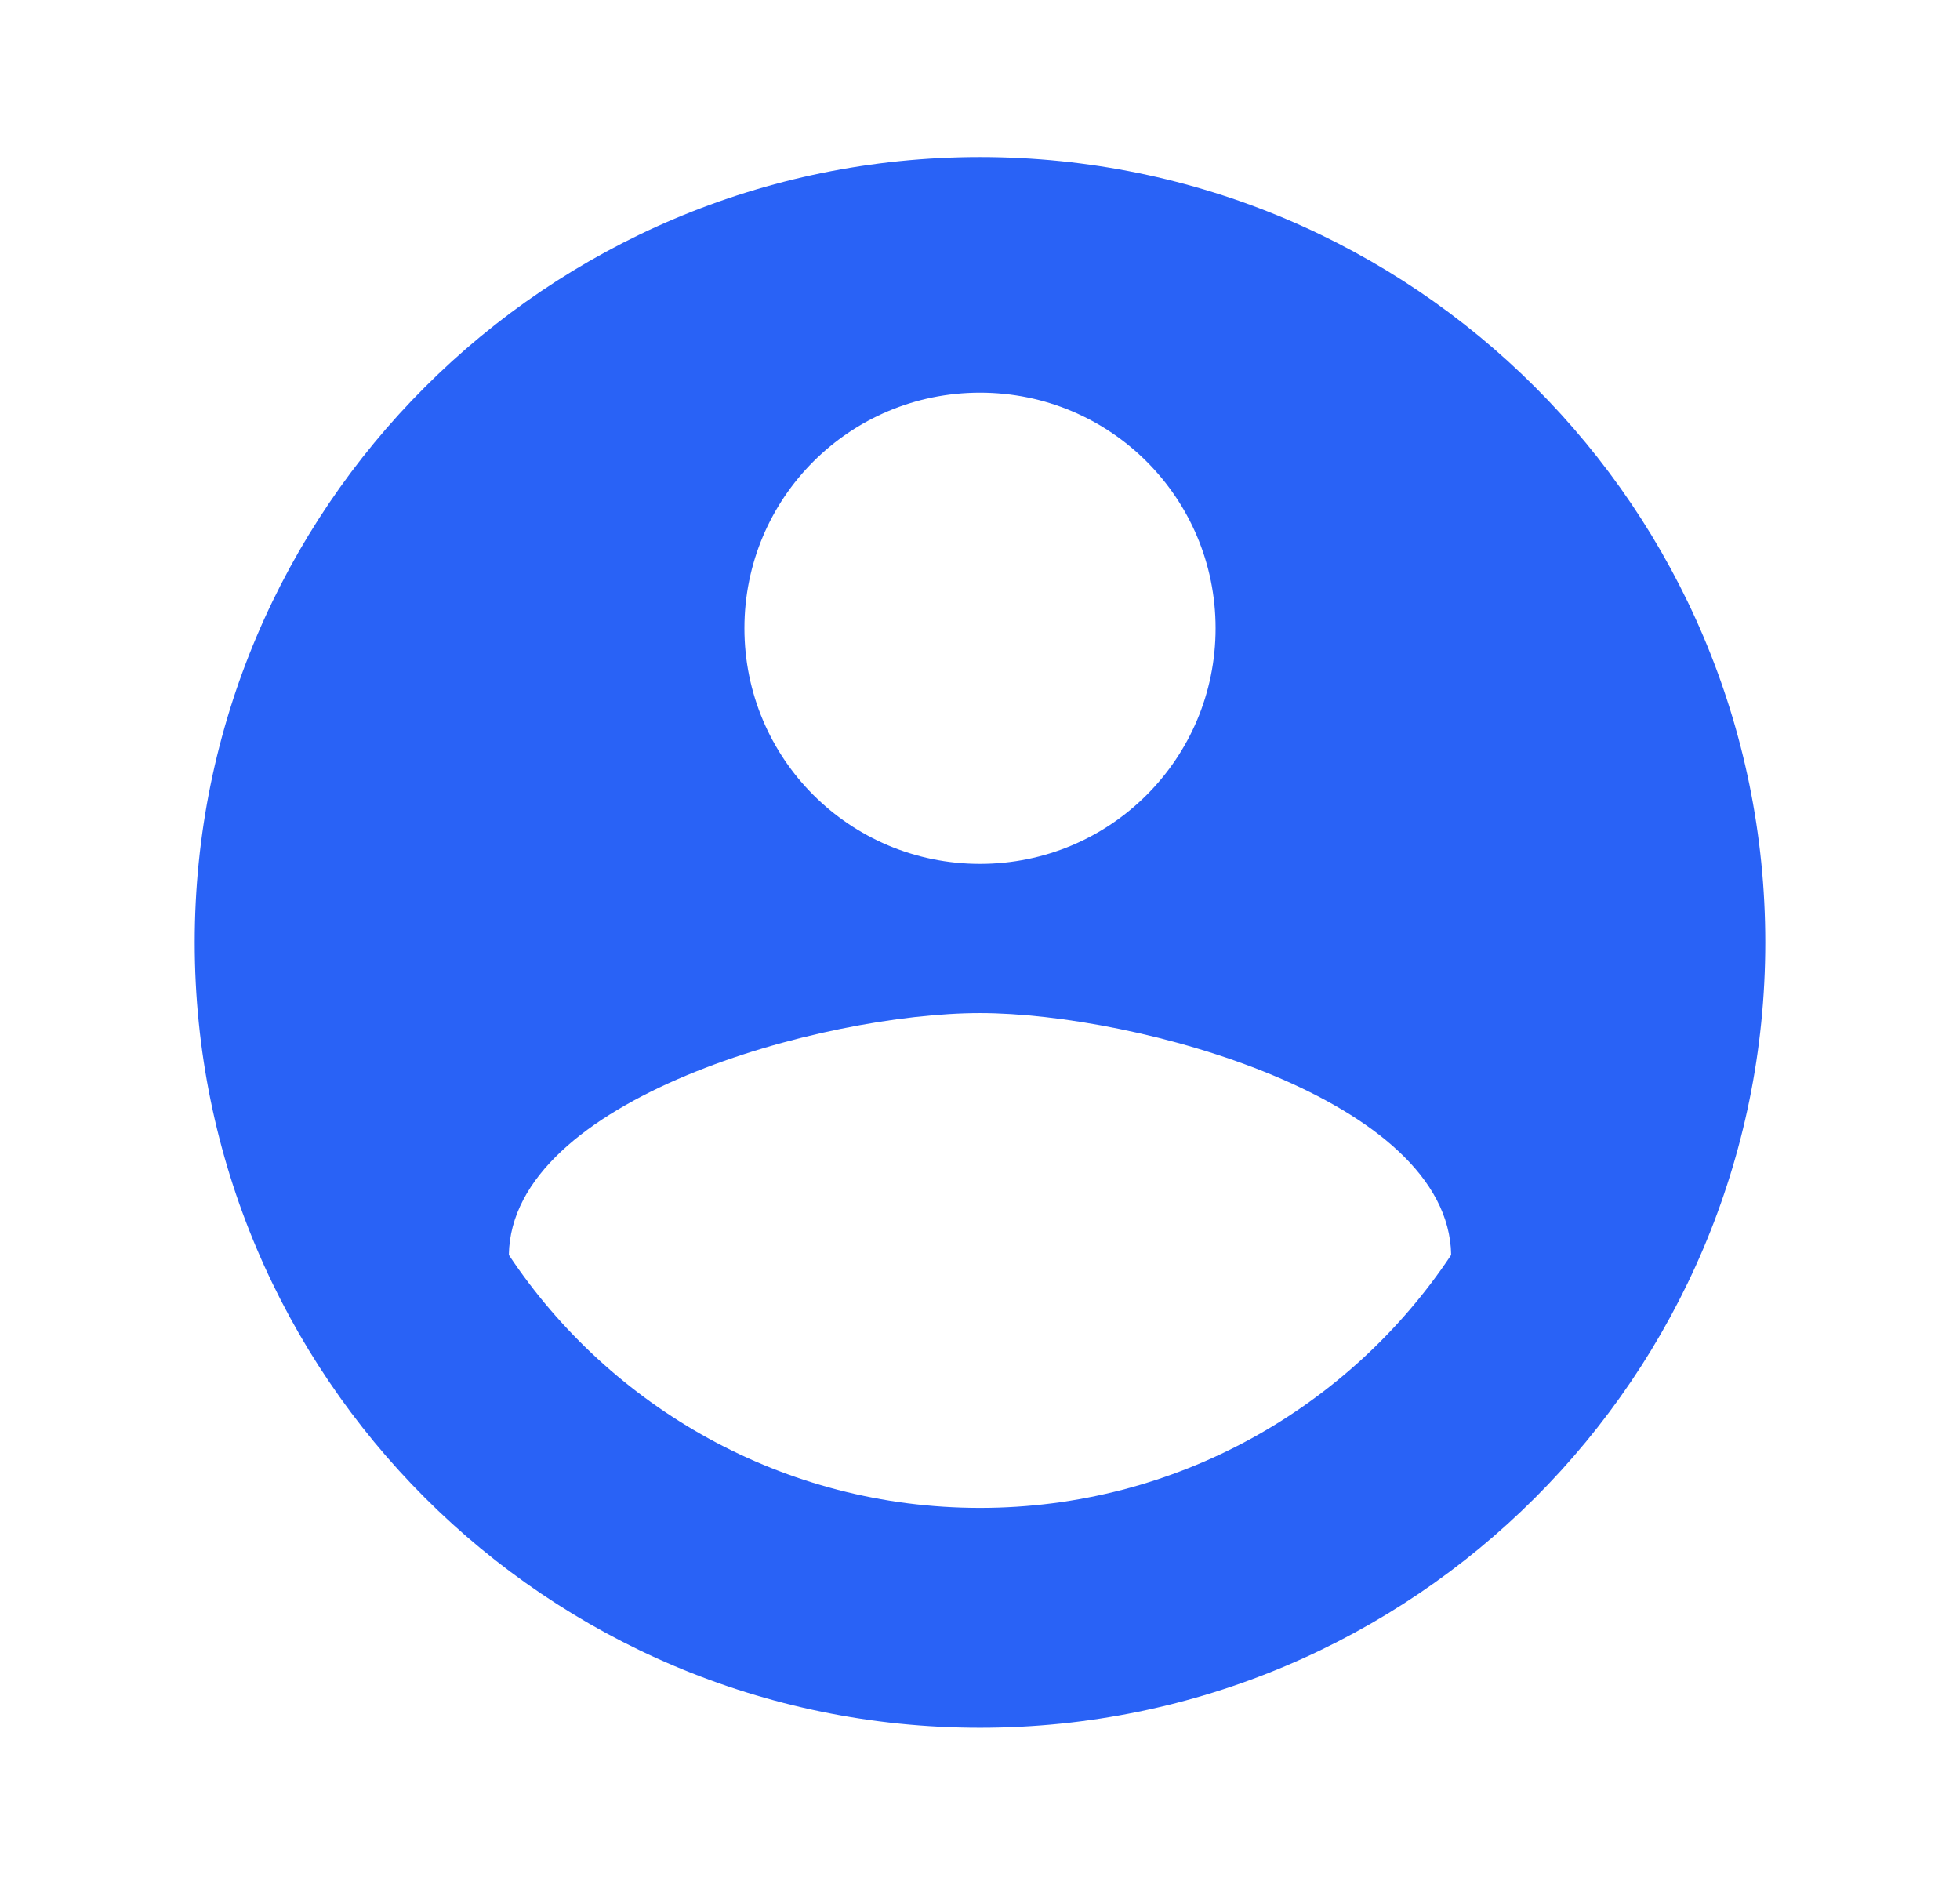 <svg width="26" height="25" viewBox="0 0 26 25" fill="none" xmlns="http://www.w3.org/2000/svg">
<g id="Account circle" clip-path="url(#clip0_194_1988)">
<path id="Vector" d="M13 2.083C7.25 2.083 2.583 6.75 2.583 12.5C2.583 18.25 7.25 22.916 13 22.916C18.75 22.916 23.417 18.25 23.417 12.5C23.417 6.75 18.75 2.083 13 2.083ZM13 5.208C14.729 5.208 16.125 6.604 16.125 8.333C16.125 10.062 14.729 11.458 13 11.458C11.271 11.458 9.875 10.062 9.875 8.333C9.875 6.604 11.271 5.208 13 5.208ZM13 20C10.396 20 8.094 18.666 6.75 16.645C6.781 14.573 10.917 13.437 13 13.437C15.073 13.437 19.219 14.573 19.25 16.645C17.906 18.666 15.604 20 13 20Z" fill="#2962F6"/>
</g>
<defs>
<clipPath id="clip0_194_1988">
<rect width="25" height="25" fill="white" transform="translate(0.5)"/>
</clipPath>
</defs>
</svg>
